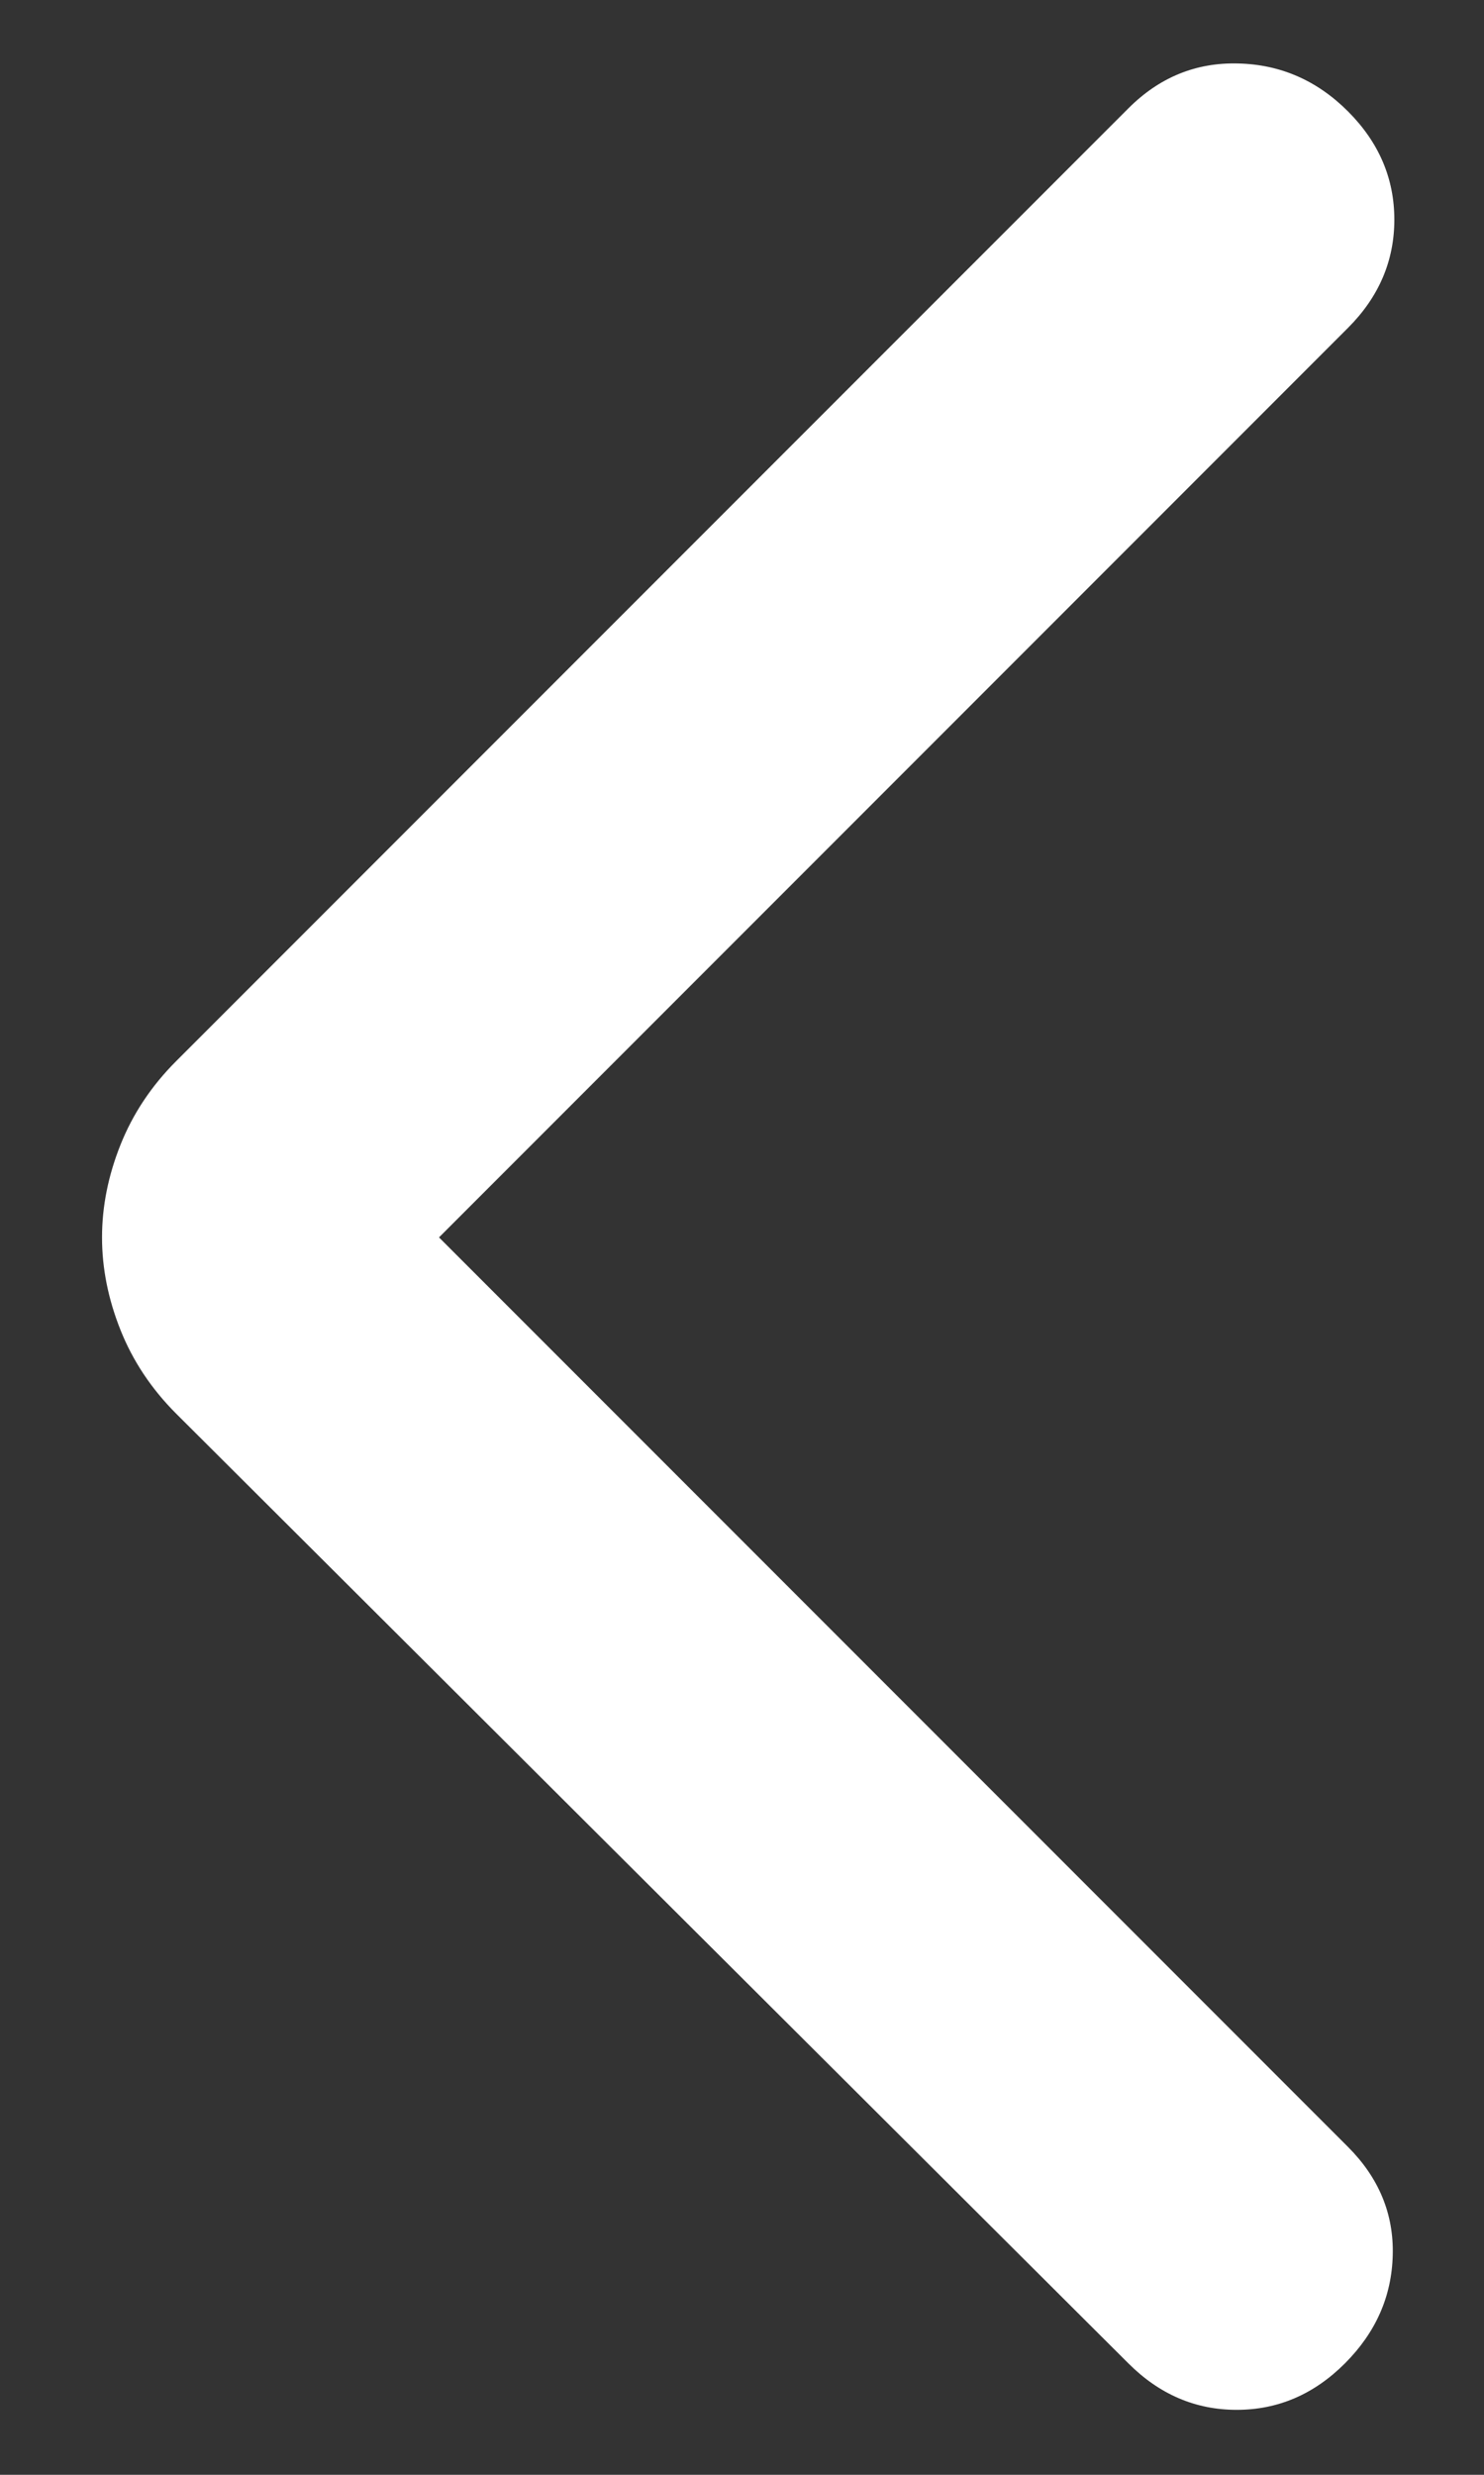 <svg width="12" height="20" viewBox="0 0 12 20" fill="none" xmlns="http://www.w3.org/2000/svg">
<rect x="0" y="0" width="12" height="20" fill="#333333" stroke="none"/>
<path d="M3.55 10L10.9 17.35C11.15 17.6 11.271 17.892 11.262 18.225C11.254 18.558 11.125 18.85 10.875 19.1C10.625 19.35 10.333 19.475 10 19.475C9.667 19.475 9.375 19.35 9.125 19.1L1.425 11.425C1.225 11.225 1.075 11 0.975 10.75C0.875 10.5 0.825 10.25 0.825 10C0.825 9.75 0.875 9.5 0.975 9.25C1.075 9 1.225 8.775 1.425 8.575L9.125 0.875C9.375 0.625 9.671 0.504 10.012 0.513C10.354 0.521 10.65 0.65 10.9 0.9C11.15 1.15 11.275 1.442 11.275 1.775C11.275 2.108 11.15 2.4 10.9 2.65L3.55 10Z" fill="white"/>
</svg>
